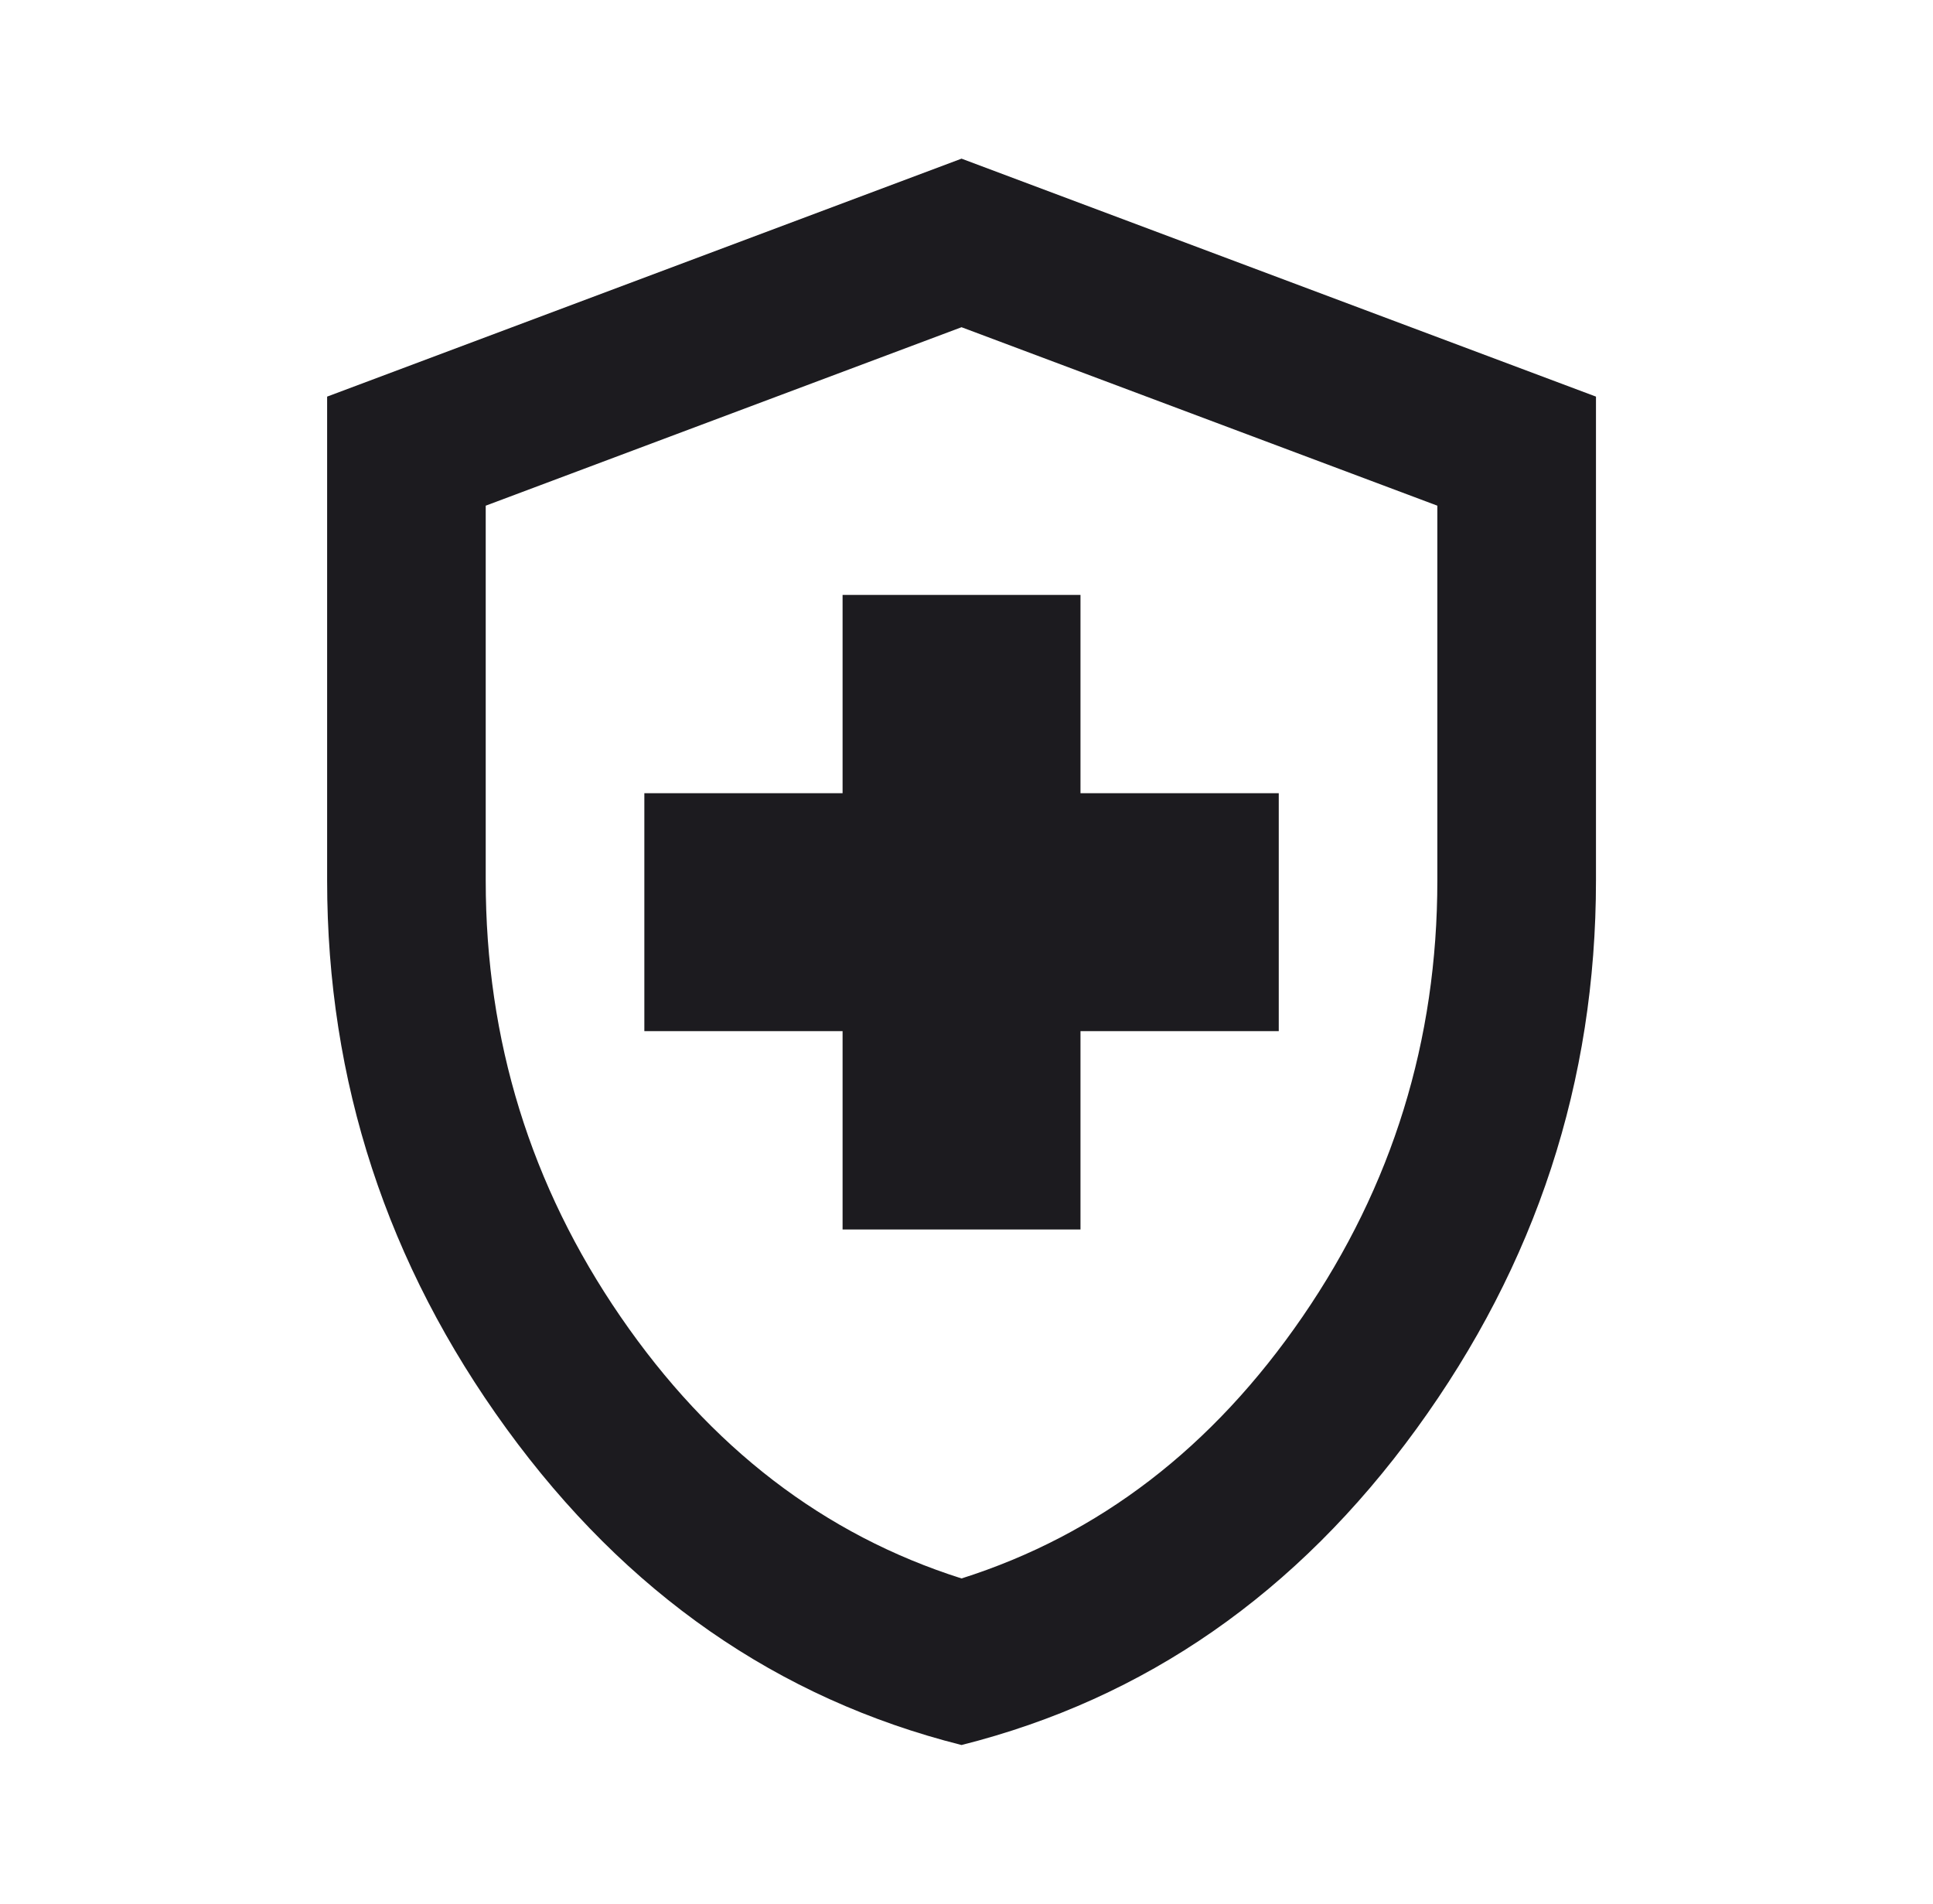 <svg width="65" height="64" viewBox="0 0 65 64" fill="none" xmlns="http://www.w3.org/2000/svg">
<mask id="mask0_739_3038" style="mask-type:alpha" maskUnits="userSpaceOnUse" x="0" y="0" width="65" height="64">
<rect x="0.333" width="64" height="64" fill="#D9D9D9"/>
</mask>
<g mask="url(#mask0_739_3038)">
<path d="M28.333 41.334H36.333V34.667H43V26.667H36.333V20.001H28.333V26.667H21.667V34.667H28.333V41.334ZM32.333 58.667C26.156 57.112 21.056 53.567 17.033 48.034C13.011 42.501 11 36.356 11 29.601V13.334L32.333 5.334L53.667 13.334V29.601C53.667 36.356 51.656 42.501 47.633 48.034C43.611 53.567 38.511 57.112 32.333 58.667ZM32.333 53.067C36.956 51.601 40.778 48.667 43.8 44.267C46.822 39.867 48.333 34.978 48.333 29.601V17.001L32.333 11.001L16.333 17.001V29.601C16.333 34.978 17.844 39.867 20.867 44.267C23.889 48.667 27.711 51.601 32.333 53.067Z" fill="#1C1B1F"/>
</g>
</svg>
